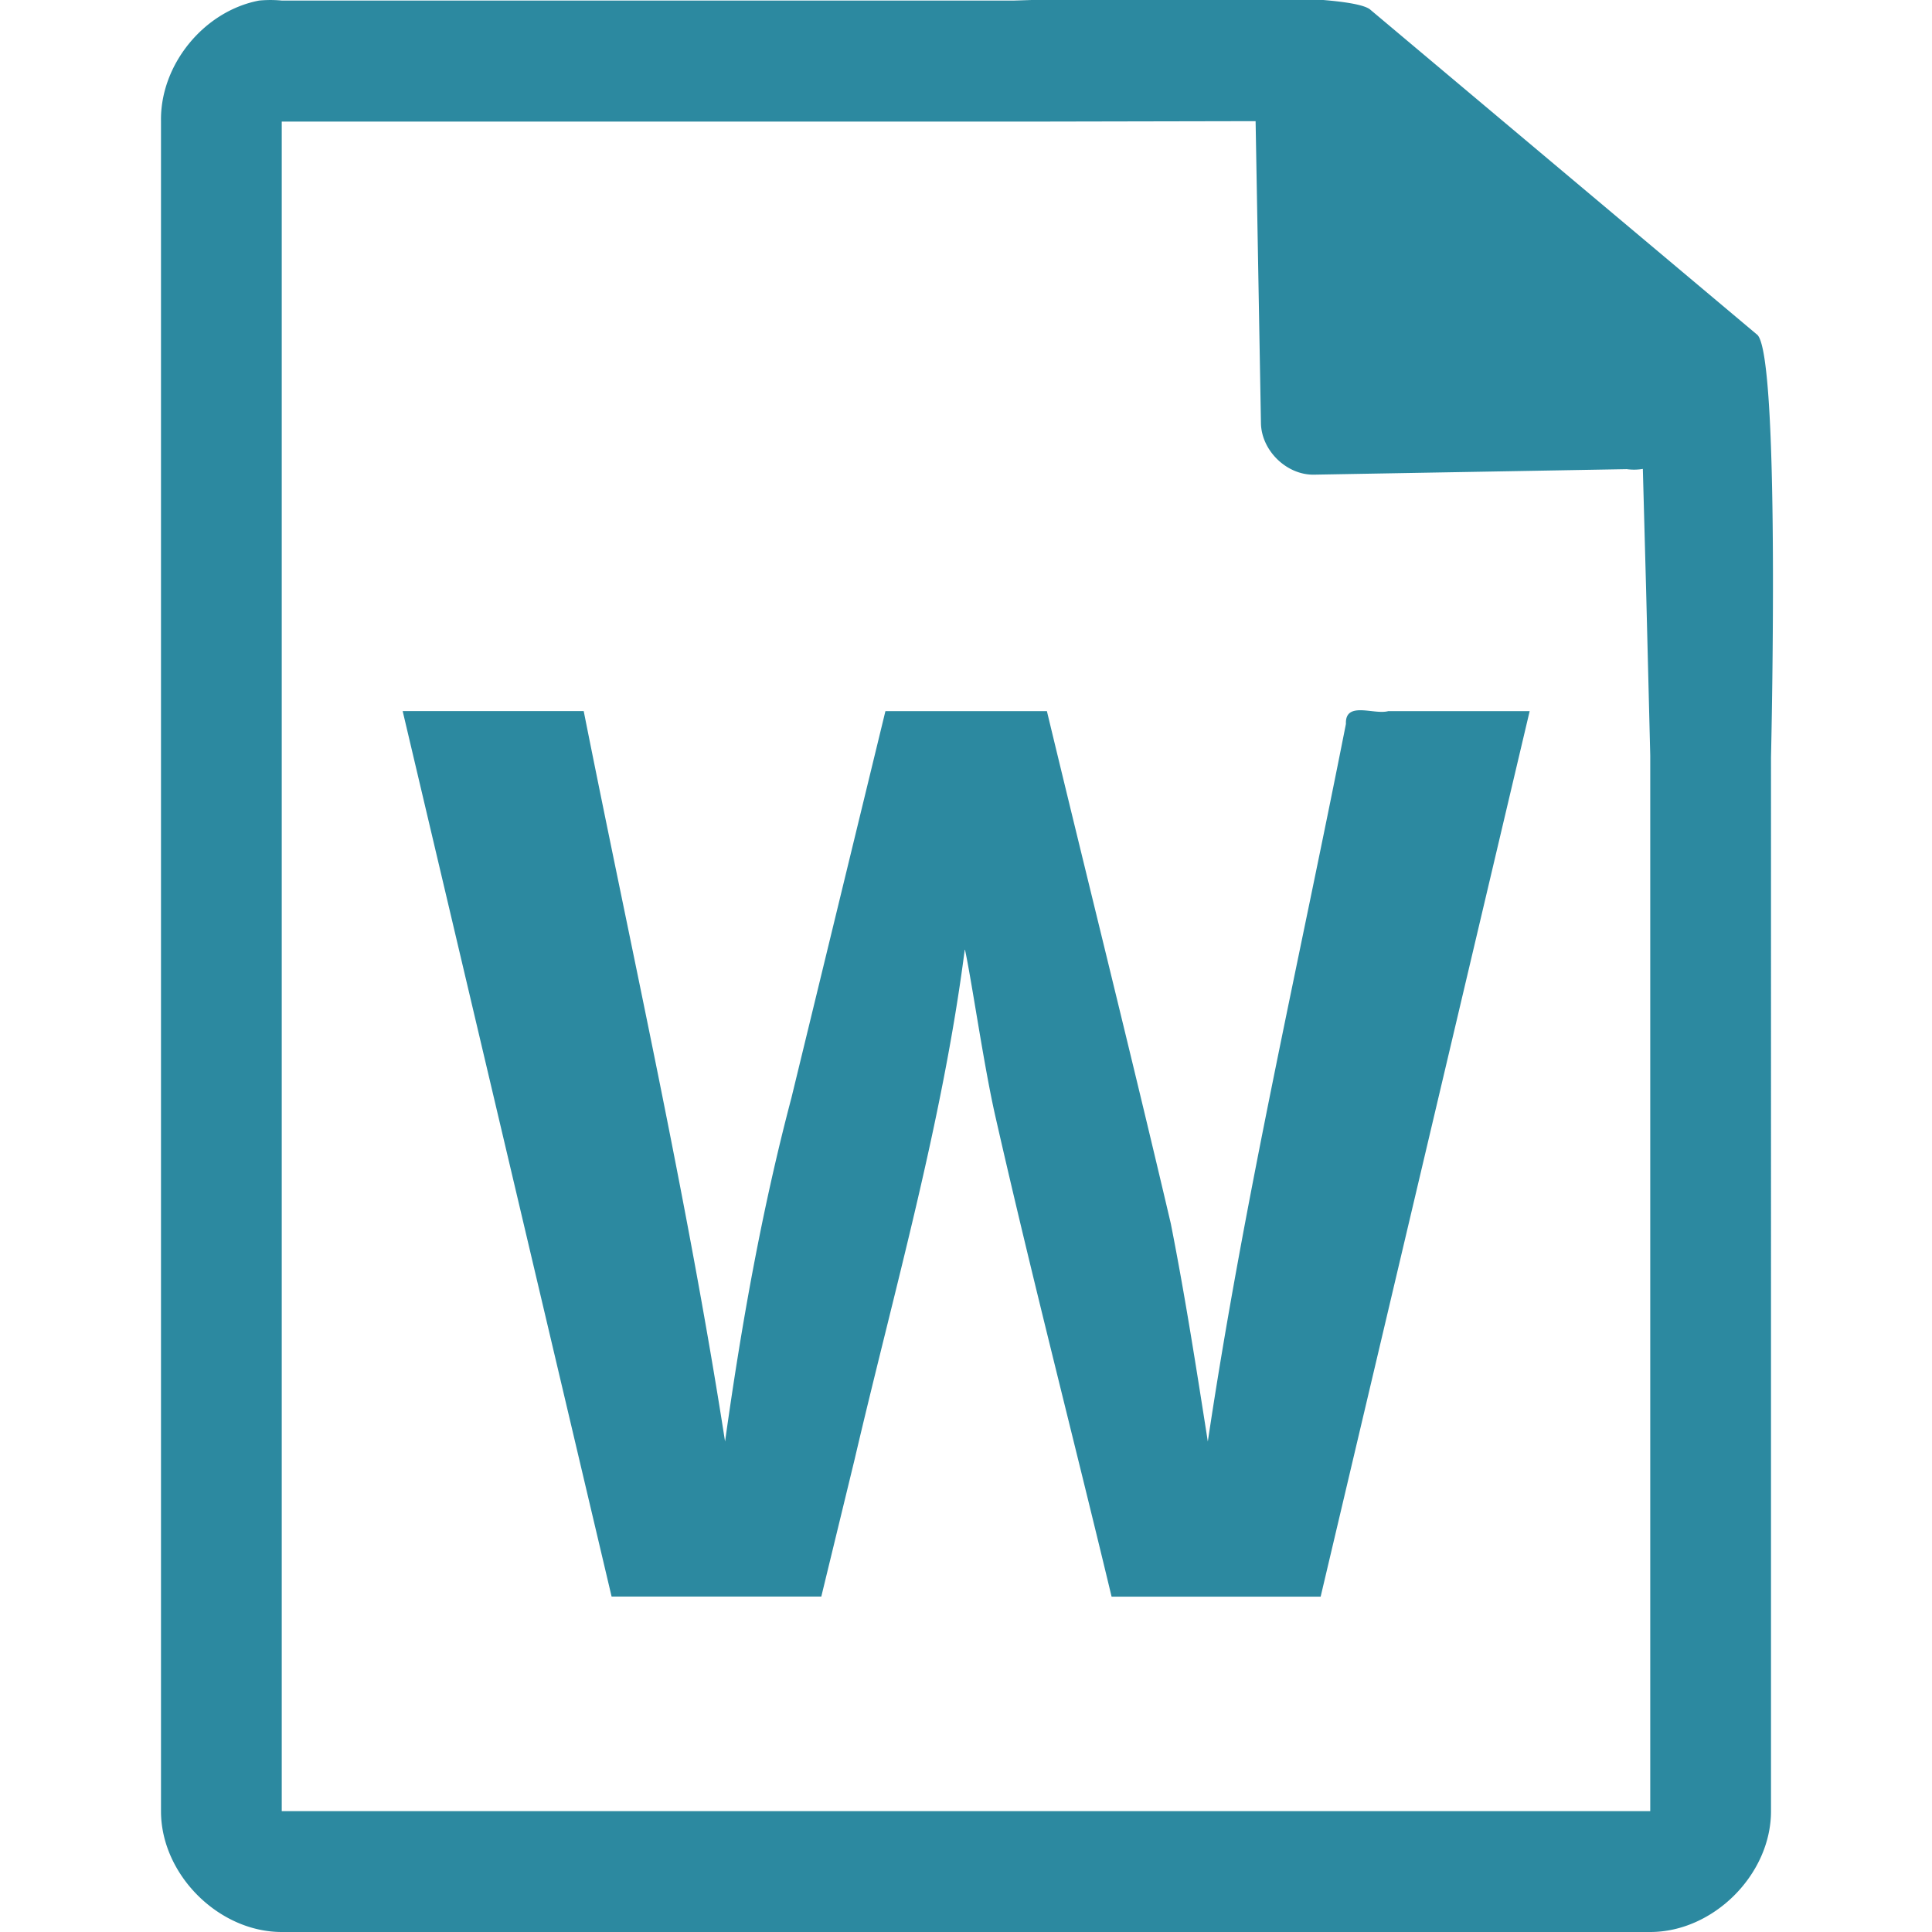 <svg xmlns="http://www.w3.org/2000/svg" width="48" height="48"><path style="line-height:normal;text-indent:0;text-align:start;text-decoration-line:none;text-transform:none;marker:none" d="M29.705-.084c-2.047.008-4.121.088-4.517.098H7a2.938 2.938 0 0 0-.563 0C5.063.276 3.975 1.612 4 3.012V45c0 1.57 1.43 3 3 3h34c1.57 0 3-1.43 3-3V18.818c.018-.792.215-9.927-.336-10.496L34.054.248c-.284-.275-2.302-.34-4.349-.332zm1.49 3.094l.133 7.504c.012.681.638 1.29 1.317 1.279l7.771-.137c.133.018.268.017.4-.006l.082 3.03.102 4.09v26.227H7V3.021h18.672l5.523-.011zm2.627 14.636c-.221-.004-.395.052-.383.34-1.172 5.937-2.536 11.838-3.431 17.828-.284-1.809-.565-3.619-.92-5.416-.997-4.25-2.057-8.485-3.078-12.73h-4.012l-2.334 9.602c-.741 2.807-1.248 5.667-1.65 8.544-.949-6.092-2.31-12.105-3.512-18.148h-4.498l5.191 22h5.21l.83-3.418c.983-4.207 2.183-8.37 2.736-12.67.17.774.475 2.921.763 4.176.905 3.984 1.93 7.94 2.883 11.914h5.194l5.193-22H34.49c-.179.049-.446-.017-.668-.022z" color="#000" font-weight="400" font-family="Andale Mono" overflow="visible" fill="#2c89a0"/></svg>